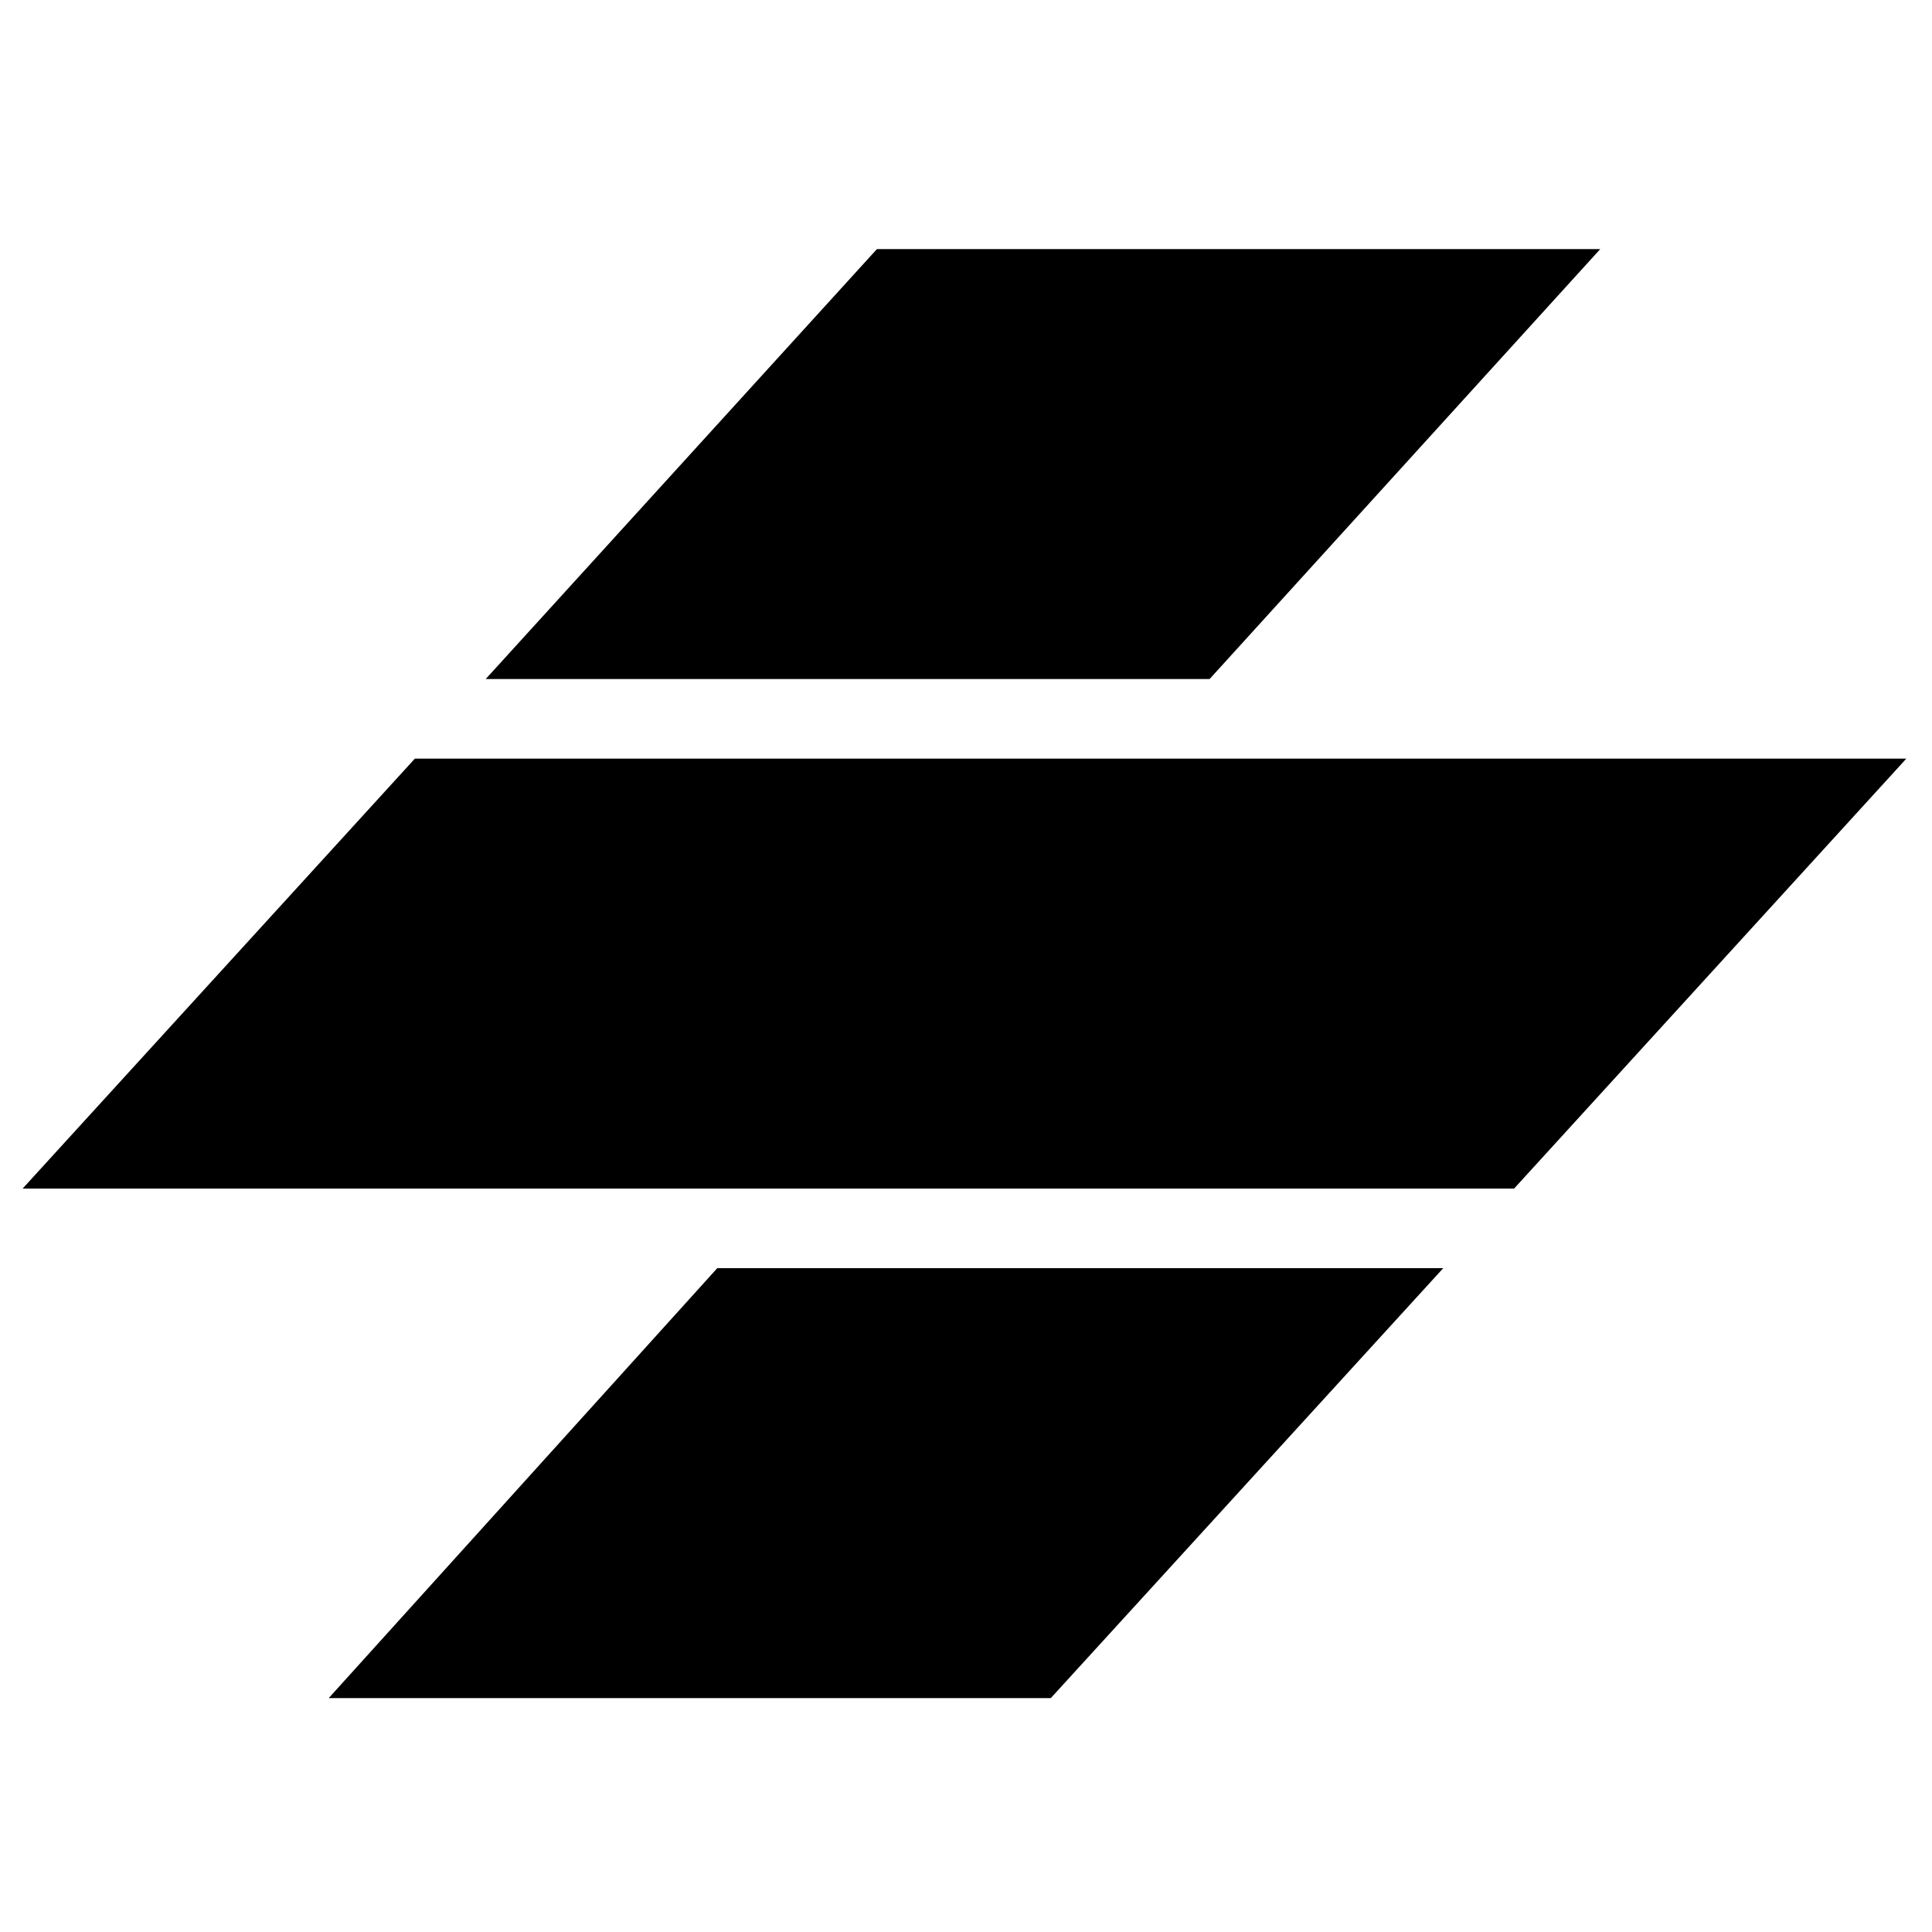 <?xml version="1.0" encoding="UTF-8" standalone="no"?>
<svg
   version="1.1"
   width="128"
   height="128"
   viewBox="0 0 128 128"
   xml:space="preserve"
   id="svg2523"
   sodipodi:docname="stencil.svg"
   inkscape:version="1.2 (1:1.2.1+202207142221+cd75a1ee6d)"
   xmlns:inkscape="http://www.inkscape.org/namespaces/inkscape"
   xmlns:sodipodi="http://sodipodi.sourceforge.net/DTD/sodipodi-0.dtd"
   xmlns="http://www.w3.org/2000/svg"
   xmlns:svg="http://www.w3.org/2000/svg"><sodipodi:namedview
   id="namedview2525"
   pagecolor="#ffffff"
   bordercolor="#000000"
   borderopacity="0.25"
   inkscape:showpageshadow="2"
   inkscape:pageopacity="0.0"
   inkscape:pagecheckerboard="0"
   inkscape:deskcolor="#d1d1d1"
   showgrid="false"
   inkscape:zoom="0.81542969"
   inkscape:cx="-374.03593"
   inkscape:cy="-223.80838"
   inkscape:window-width="1920"
   inkscape:window-height="1019"
   inkscape:window-x="0"
   inkscape:window-y="33"
   inkscape:window-maximized="1"
   inkscape:current-layer="svg2523" />
  <desc
   id="desc2515">Created with Fabric.js 3.6.3</desc>
  <defs
   id="defs2517">
    
  </defs>
  <path
   style="fill:#000000;fill-rule:nonzero;stroke:none;stroke-width:0.9;stroke-linecap:butt;stroke-linejoin:miter;stroke-miterlimit:4;stroke-dasharray:none;stroke-dashoffset:0"
   d="M 95.619,84.019 69.619,112.503 H 21.779 L 47.521,84.019 Z M 126.3,50.261 100.314,78.745 H 1.5 L 27.486,50.261 Z M 106.02,16.503 80.139,44.987 H 32.18 L 58.098,16.503 Z"
   stroke-linecap="round"
   id="path2519"
   sodipodi:nodetypes="ccccccccccccccc" />
</svg>

